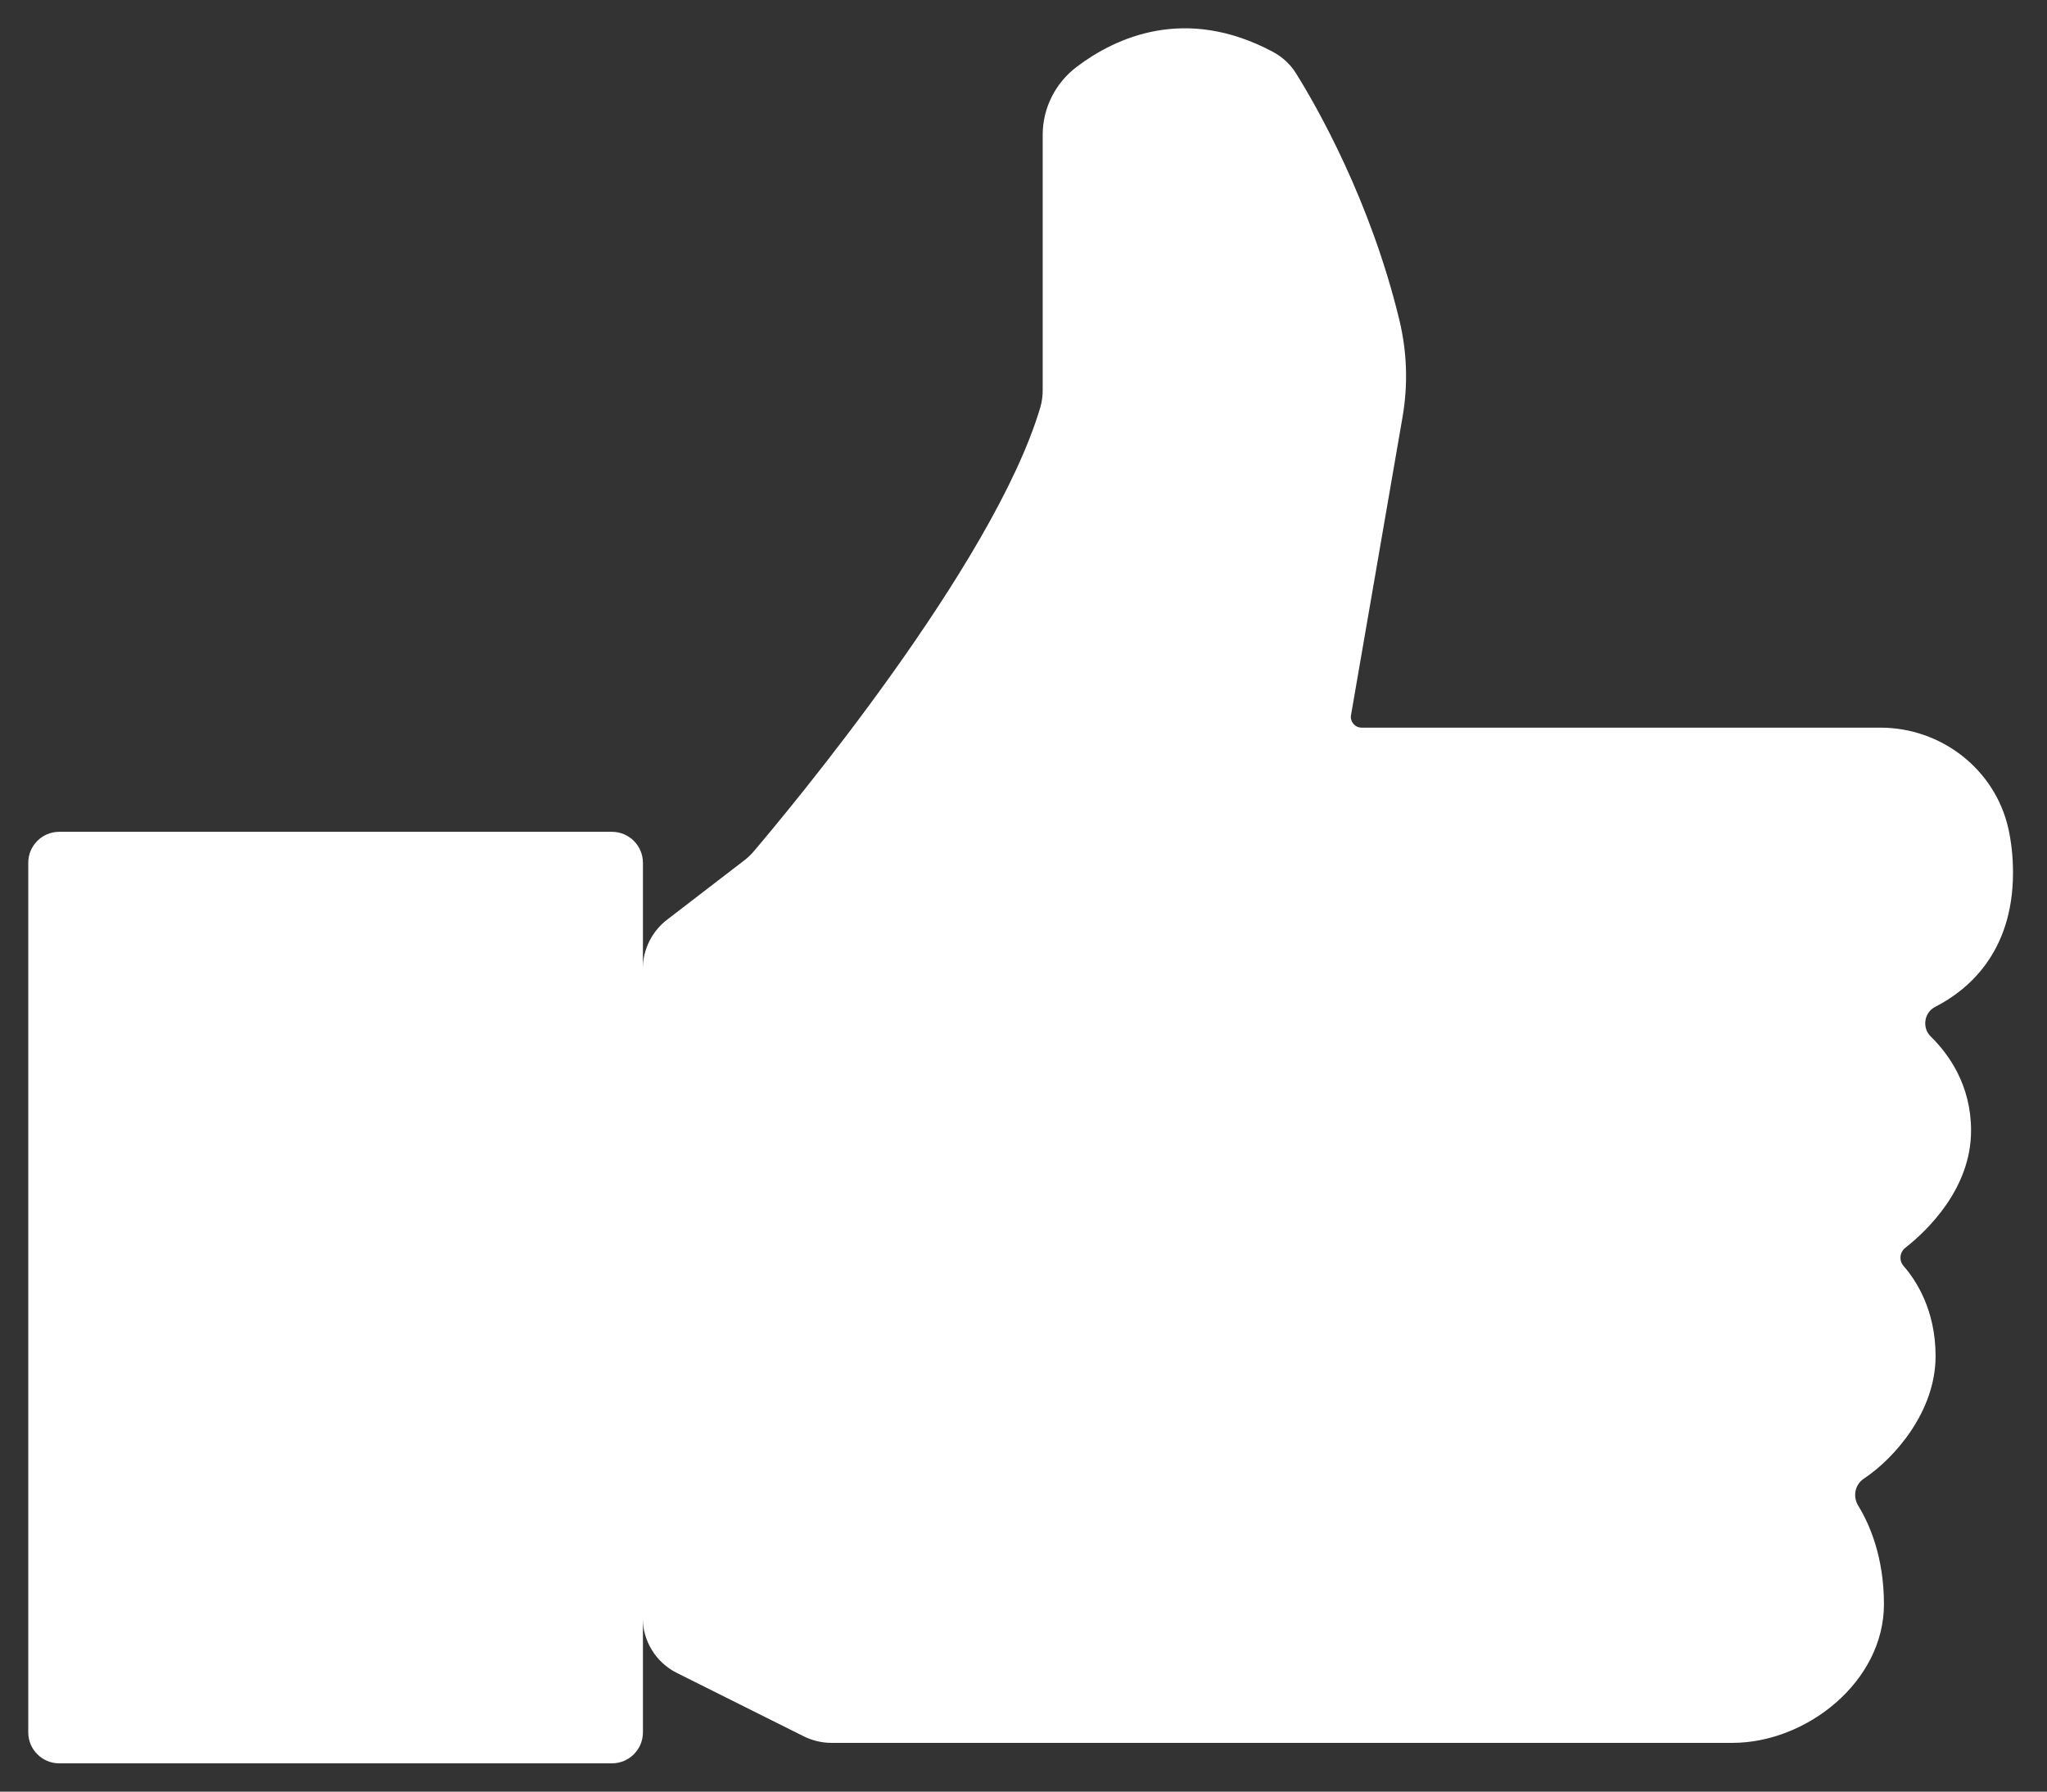 <svg width="289" height="253" viewBox="0 0 289 253" fill="none" xmlns="http://www.w3.org/2000/svg">
<rect x="0" y="0" width="289" height="253" fill="#333333" stroke="none"/>
<path d="M94.18 129.87L105.07 121.5C105.56 121.13 105.99 120.71 106.39 120.25C110.95 114.89 140.28 79.83 146.88 57.5C147.11 56.71 147.21 55.9 147.21 55.09V19.04C147.21 15.26 149 11.72 152.01 9.44C157.49 5.29 167.33 0.73 179.69 7.31C181.04 8.03 182.19 9.08 182.99 10.38C185.91 15.07 193.49 28.29 197.57 45.21C198.65 49.68 198.8 54.32 198.02 58.85L190.74 100.98C190.58 101.9 191.29 102.75 192.23 102.75H265.47C274.09 102.75 281.7 108.65 283.56 117.07C283.96 118.89 284.2 120.94 284.2 123.23C284.2 134.63 277.68 139.9 273.23 142.17C271.64 142.98 271.32 145.13 272.6 146.38C275.18 148.91 278.28 153.27 278.28 159.64C278.28 167.89 272.04 173.81 268.99 176.21C268.19 176.84 268.08 178 268.75 178.77C270.5 180.77 273.27 184.96 273.27 191.5C273.27 199.32 267.48 205.92 263.13 208.81C261.87 209.65 261.56 211.33 262.35 212.62C263.94 215.21 265.98 219.85 265.98 226.54C265.98 237.46 255.06 246.11 244.59 246.11H117.39C116.03 246.11 114.7 245.79 113.48 245.19L95.57 236.24C92.61 234.76 90.74 231.74 90.74 228.43V136.8C90.77 134.08 92.03 131.52 94.18 129.87Z" fill="white"/>
<path d="M86.4 249H8.36C5.95 249 3.99 247.04 3.99 244.63V121.83C3.99 119.42 5.95 117.46 8.36 117.46H86.4C88.81 117.46 90.77 119.42 90.77 121.83V244.63C90.77 247.04 88.81 249 86.4 249Z" fill="white"/>
</svg>
